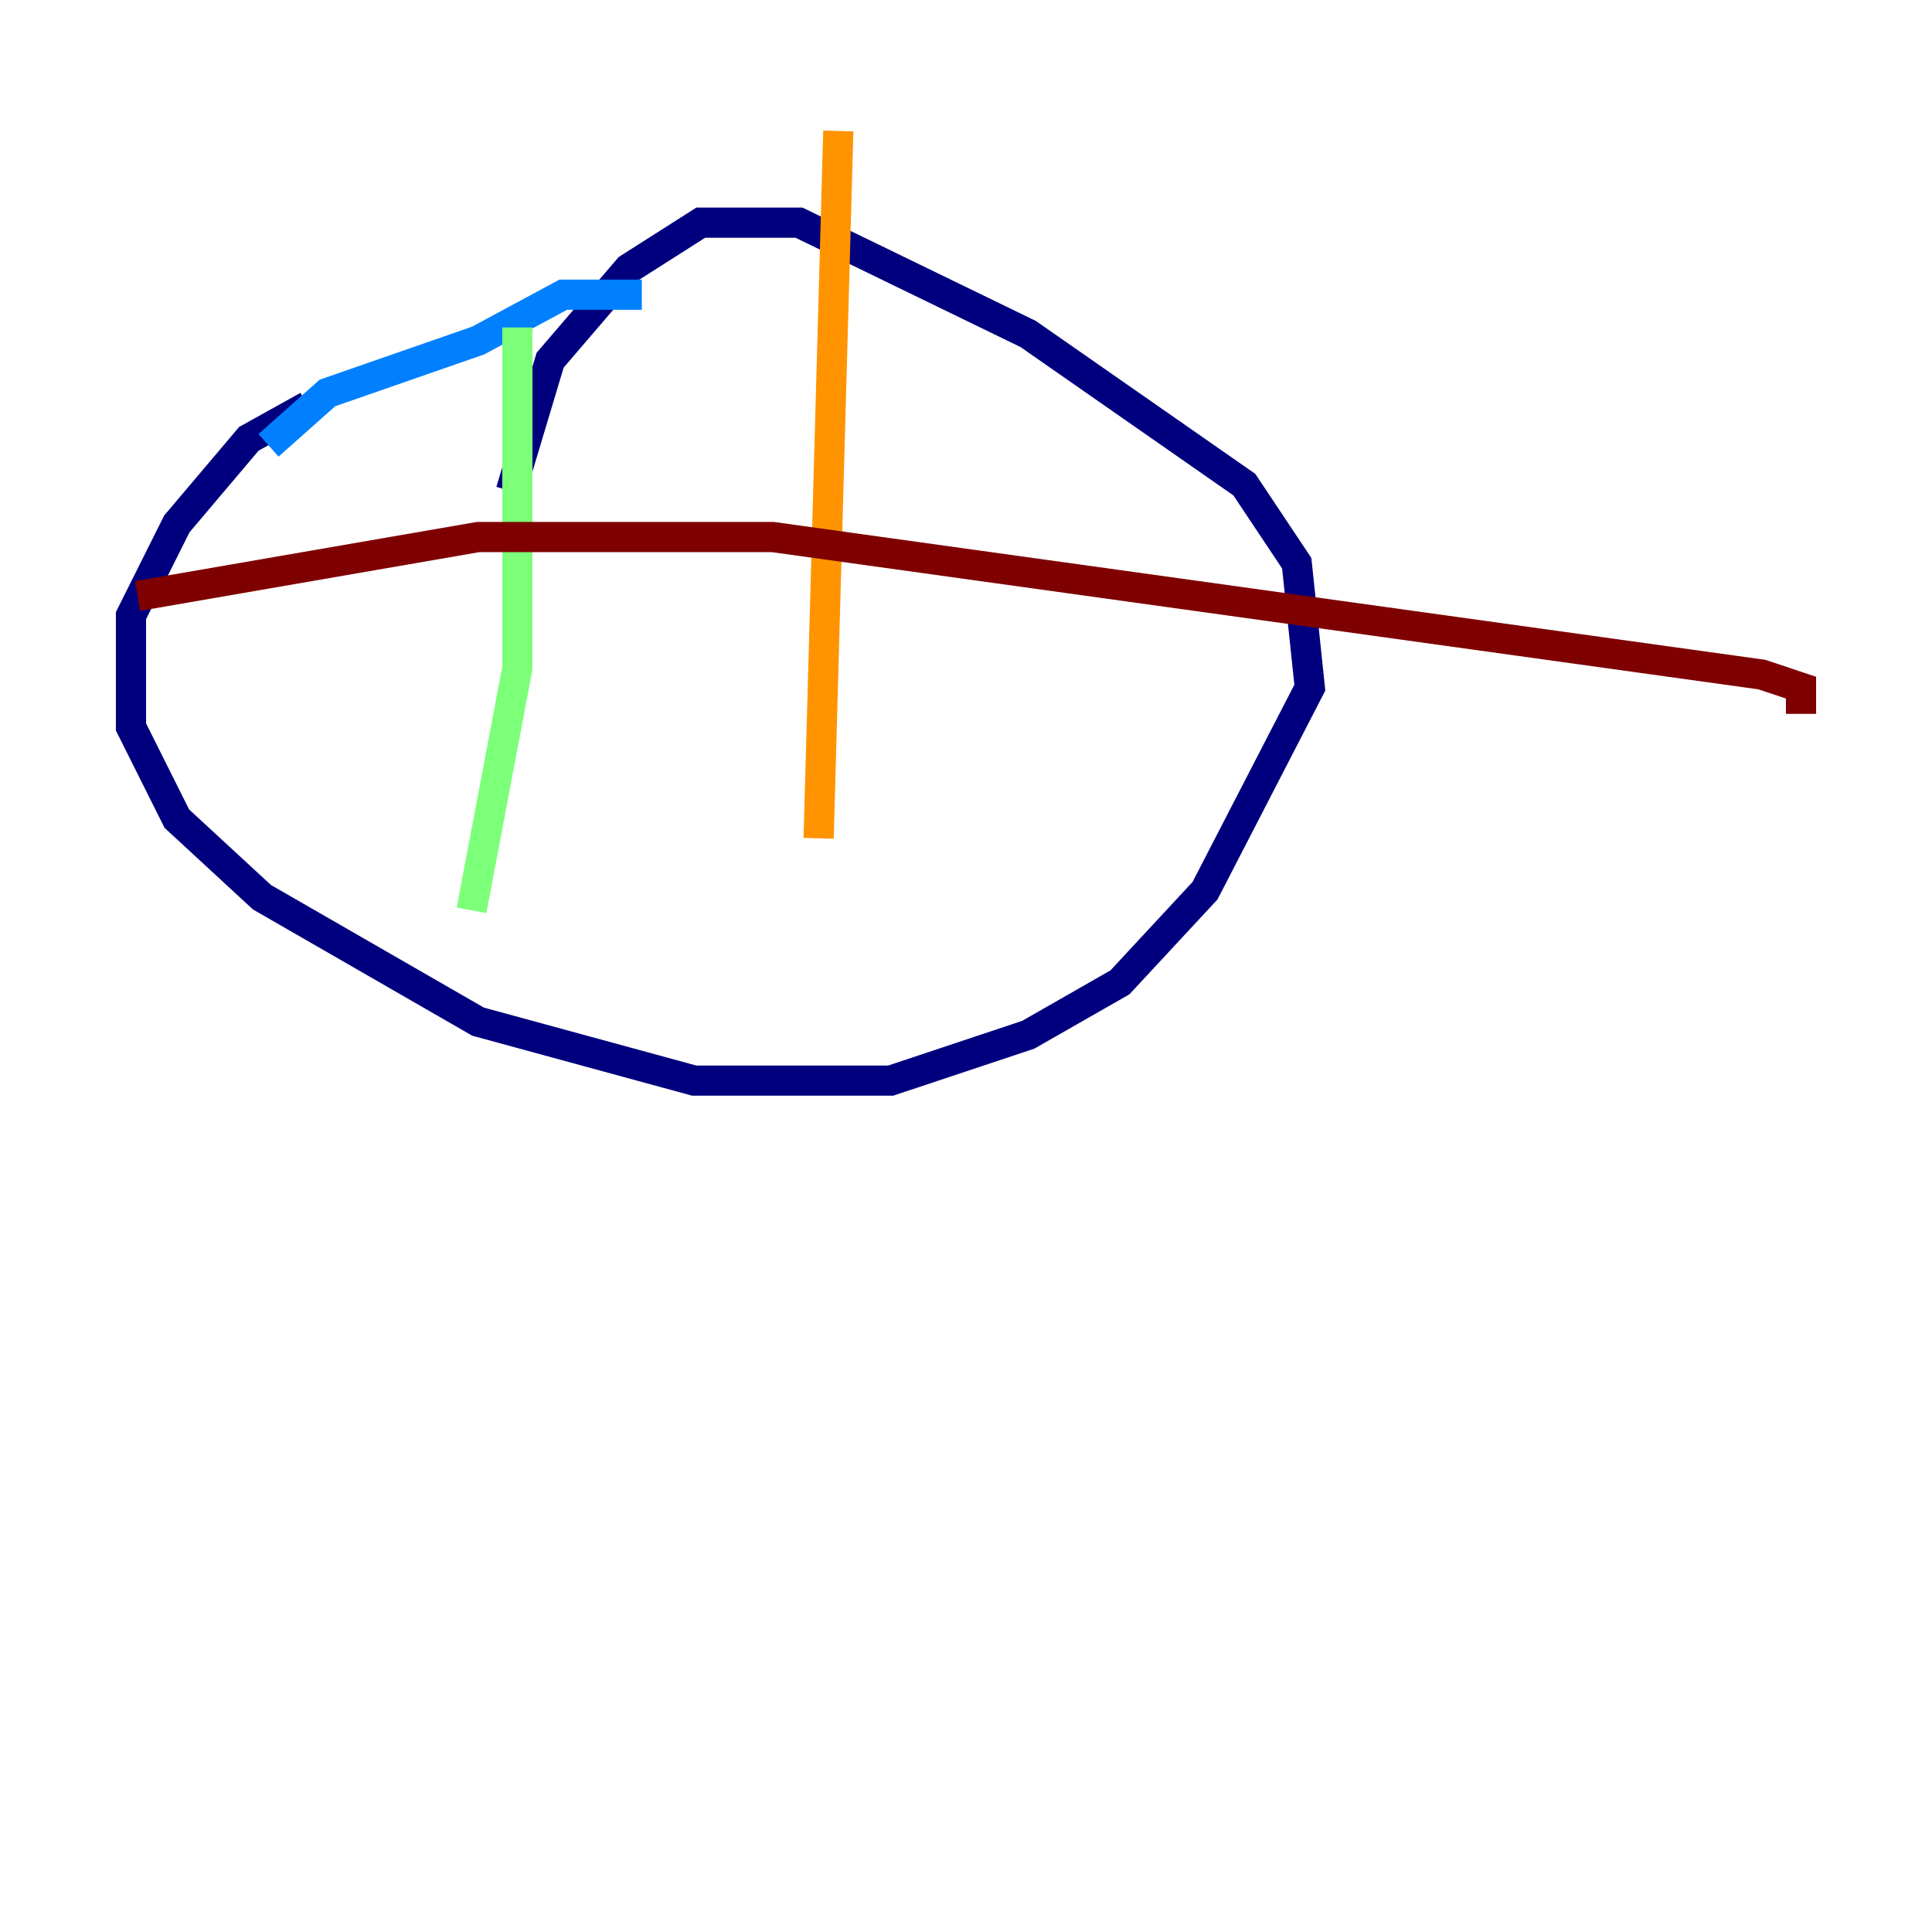 <?xml version="1.0" encoding="utf-8" ?>
<svg baseProfile="tiny" height="128" version="1.2" viewBox="0,0,128,128" width="128" xmlns="http://www.w3.org/2000/svg" xmlns:ev="http://www.w3.org/2001/xml-events" xmlns:xlink="http://www.w3.org/1999/xlink"><defs /><polyline fill="none" points="33.844,32.542 36.447,23.864 41.654,17.79 46.427,14.752 52.936,14.752 68.122,22.129 82.441,32.108 85.912,37.315 86.78,45.559 79.837,59.01 74.197,65.085 68.122,68.556 59.01,71.593 45.993,71.593 31.675,67.688 17.356,59.444 11.715,54.237 8.678,48.163 8.678,40.786 11.715,34.712 16.488,29.071 20.393,26.902" stroke="#00007f" stroke-width="2" /><polyline fill="none" points="42.522,19.525 37.315,19.525 31.675,22.563 21.695,26.034 17.79,29.505" stroke="#0080ff" stroke-width="2" /><polyline fill="none" points="34.278,21.695 34.278,44.258 31.241,60.312" stroke="#7cff79" stroke-width="2" /><polyline fill="none" points="55.539,8.678 54.237,55.539" stroke="#ff9400" stroke-width="2" /><polyline fill="none" points="9.112,39.485 31.675,35.58 51.2,35.58 116.719,44.691 119.322,45.559 119.322,47.295" stroke="#7f0000" stroke-width="2" /></svg>
